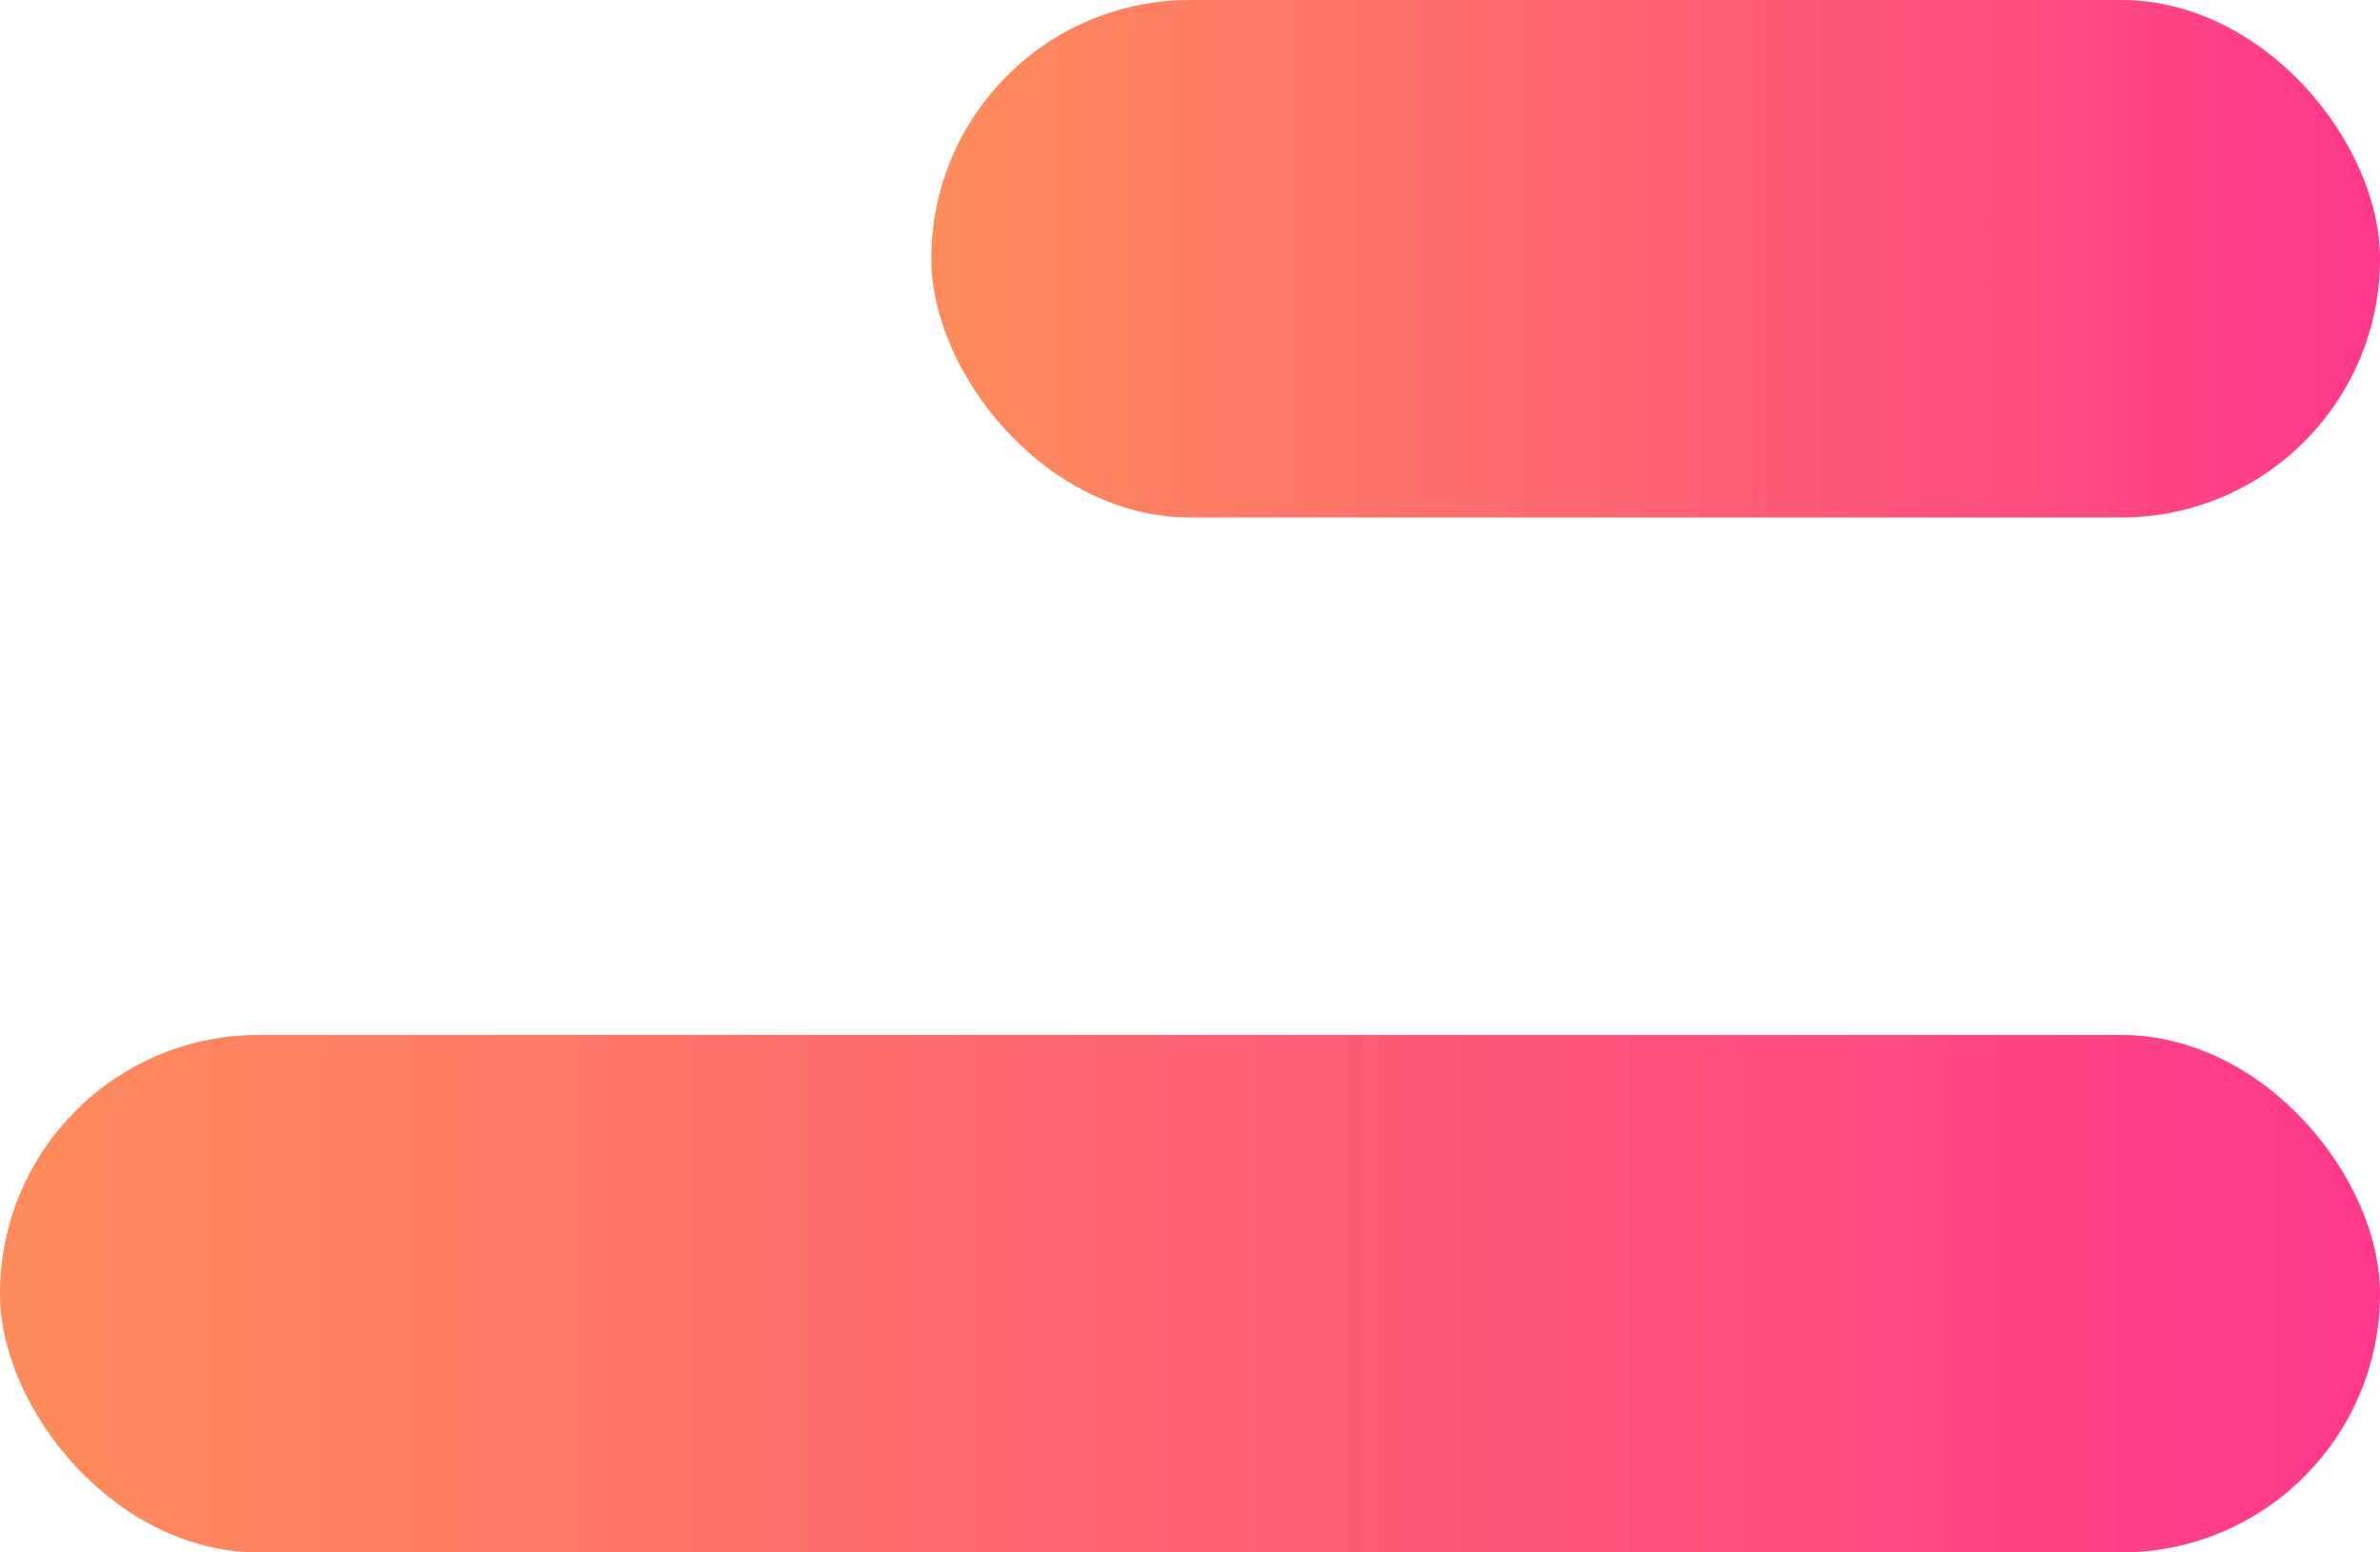 <svg xmlns="http://www.w3.org/2000/svg" xmlns:xlink="http://www.w3.org/1999/xlink" width="23" height="15" viewBox="0 0 23 15">
  <defs>
    <clipPath id="clip-path">
      <rect width="23" height="15" fill="none"/>
    </clipPath>
    <linearGradient id="linear-gradient" x1="1.304" y1="-1" x2="-0.304" y2="-1" gradientUnits="objectBoundingBox">
      <stop offset="0" stop-color="#fe1e9a"/>
      <stop offset="1" stop-color="#fea64c"/>
    </linearGradient>
  </defs>
  <g id="Group_13" data-name="Group 13" transform="translate(-316 -18)">
    <g id="Component_3_1" data-name="Component 3 – 1" transform="translate(316 18)" clip-path="url(#clip-path)">
      <rect id="Rectangle_2" data-name="Rectangle 2" width="14" height="5" rx="2.5" transform="translate(9)" opacity="1" fill="url(#linear-gradient)"/>
      <rect id="Rectangle_3" data-name="Rectangle 3" width="23" height="5" rx="2.5" transform="translate(0 10)" opacity="1" fill="url(#linear-gradient)"/>
    </g>
  </g>
</svg>
